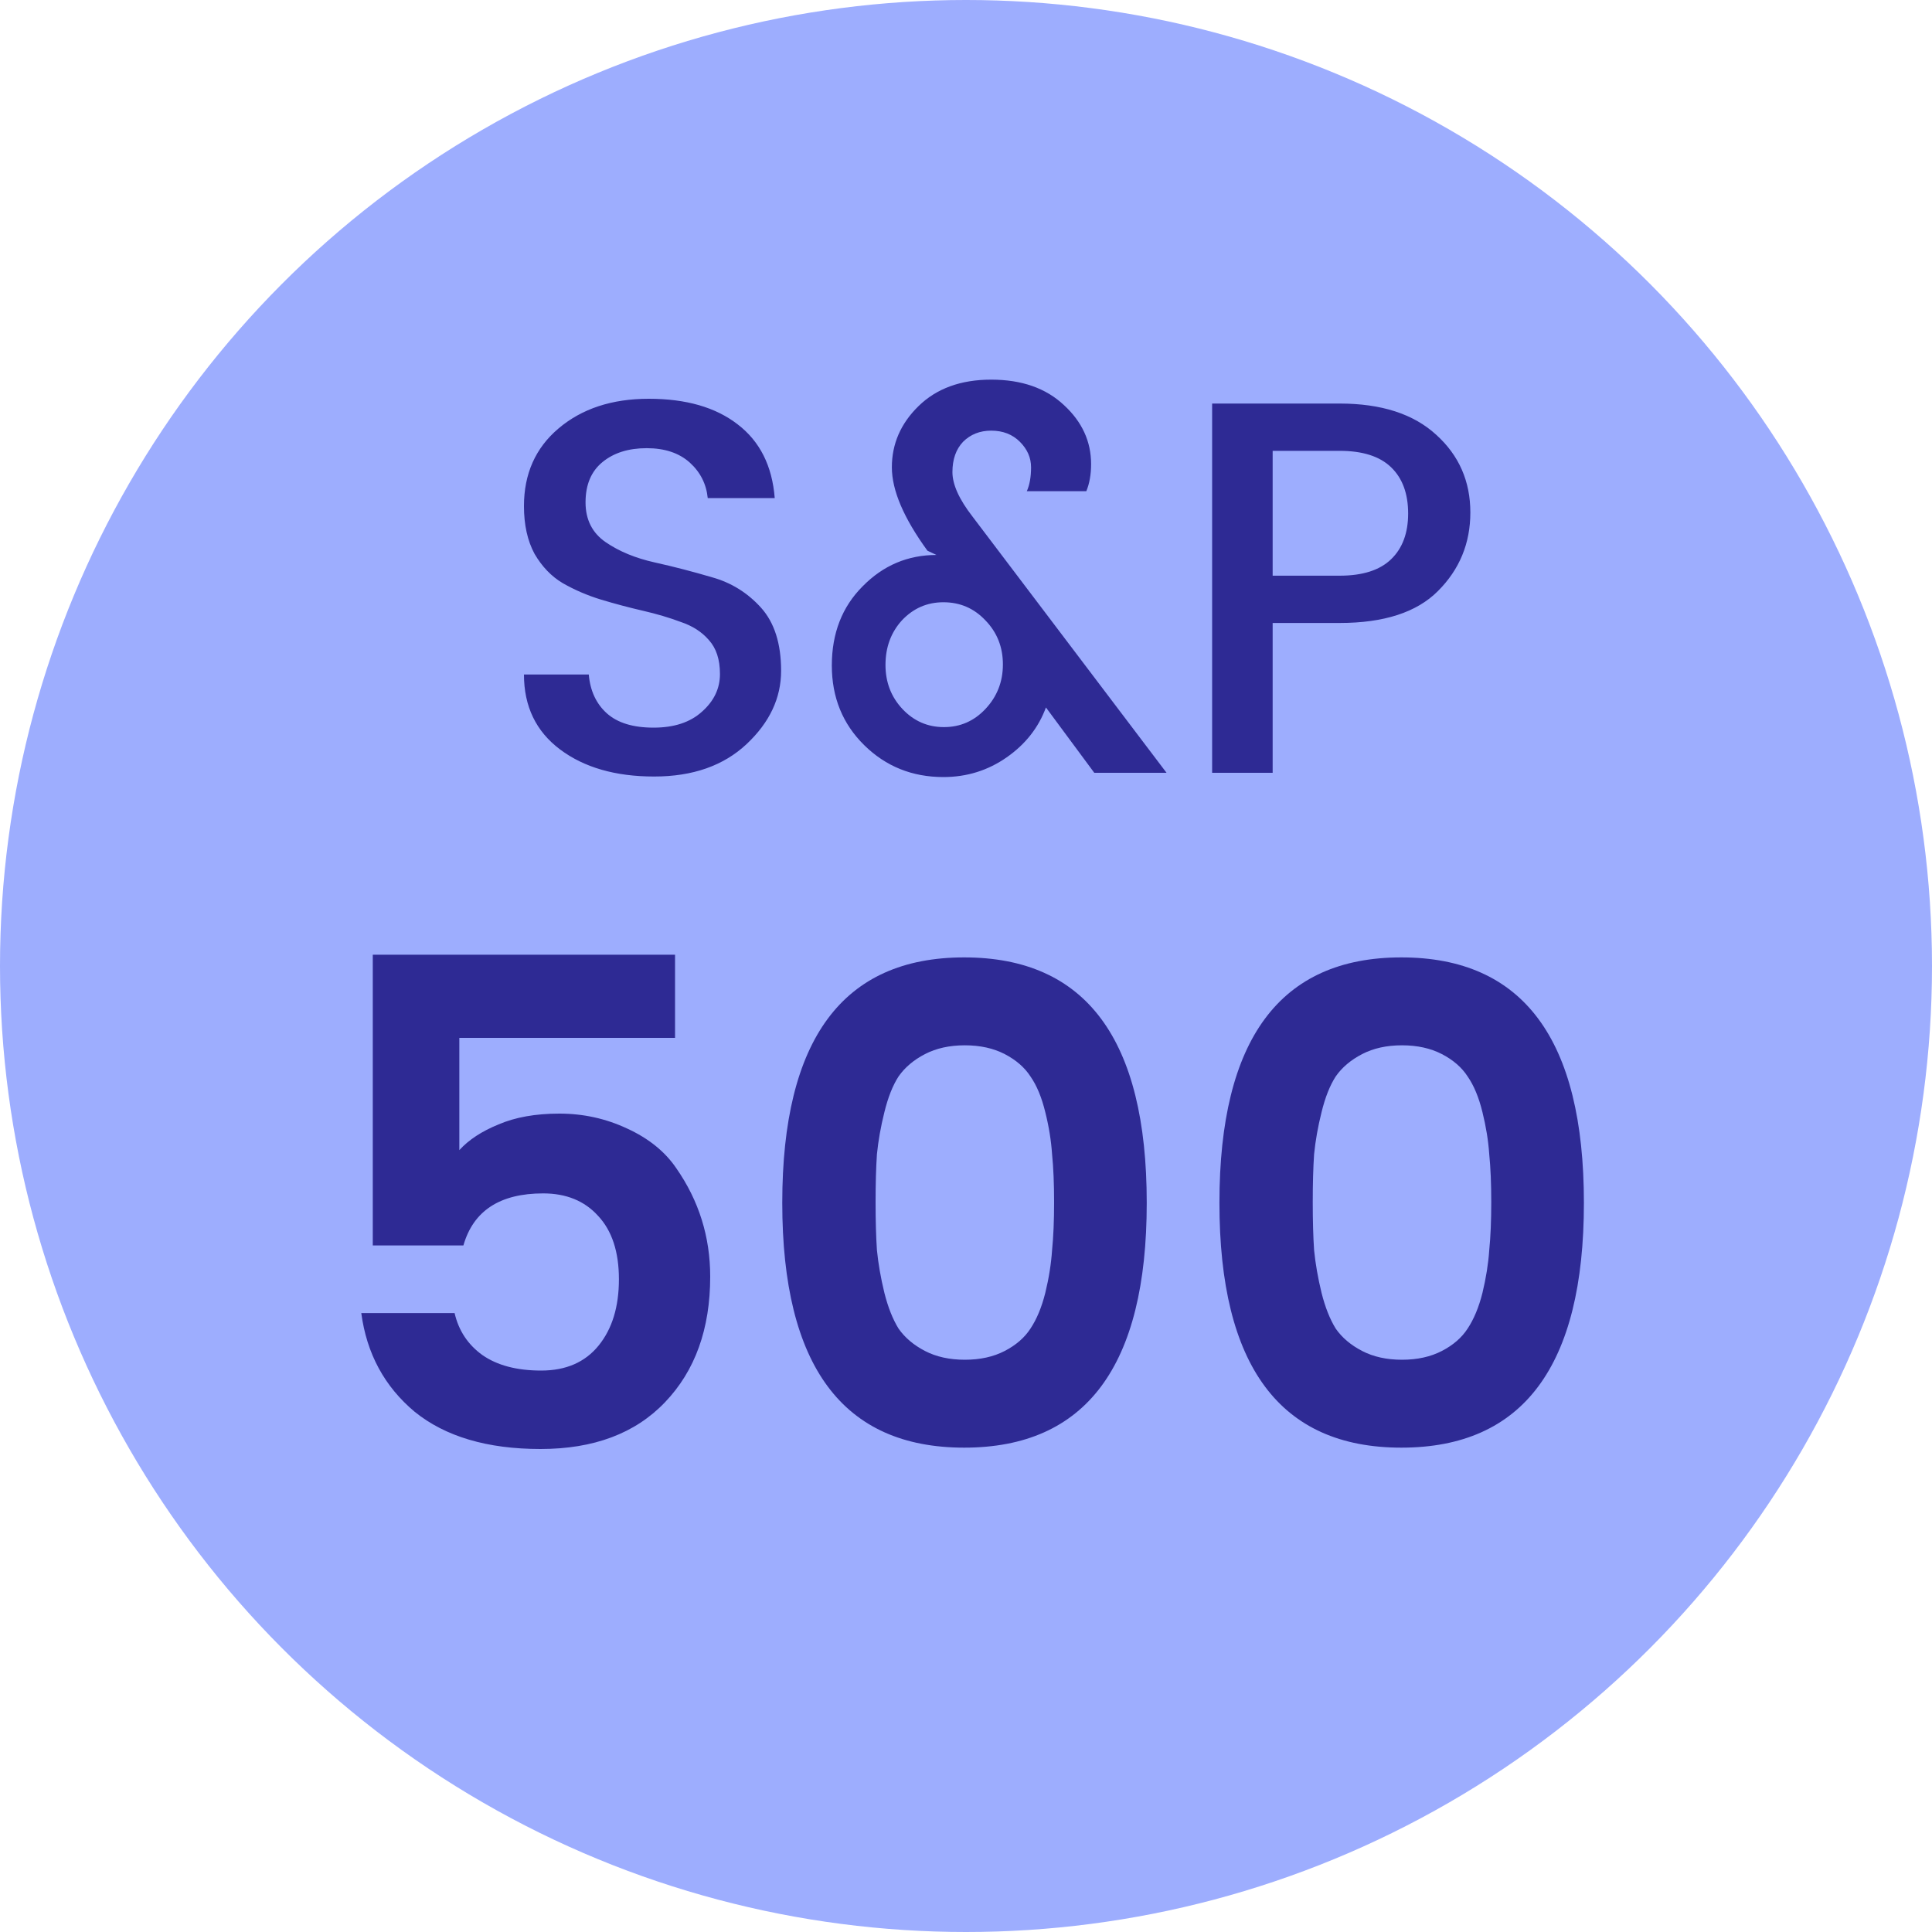 <svg width="40" height="40" viewBox="0 0 40 40" fill="none" xmlns="http://www.w3.org/2000/svg">
<circle cx="20" cy="20" r="20" fill="#9DADFE"/>
<path d="M7.718 19.766H13.976V21.488H9.51V23.812C9.706 23.597 9.977 23.42 10.322 23.28C10.668 23.131 11.088 23.056 11.582 23.056C12.077 23.056 12.544 23.159 12.982 23.364C13.43 23.569 13.771 23.845 14.004 24.19C14.471 24.862 14.704 25.609 14.704 26.43C14.704 27.513 14.392 28.381 13.766 29.034C13.15 29.678 12.292 30 11.19 30C10.089 30 9.221 29.743 8.586 29.23C7.961 28.707 7.592 28.026 7.48 27.186H9.412C9.496 27.55 9.688 27.839 9.986 28.054C10.294 28.269 10.7 28.376 11.204 28.376C11.718 28.376 12.114 28.203 12.394 27.858C12.674 27.513 12.814 27.055 12.814 26.486C12.814 25.917 12.67 25.478 12.38 25.17C12.1 24.862 11.722 24.708 11.246 24.708C10.35 24.708 9.8 25.067 9.594 25.786H7.718V19.766ZM16.196 24.904C16.196 21.516 17.451 19.822 19.962 19.822C22.482 19.822 23.742 21.516 23.742 24.904C23.742 28.283 22.482 29.972 19.962 29.972C17.451 29.972 16.196 28.283 16.196 24.904ZM20.802 21.824C20.569 21.703 20.293 21.642 19.976 21.642C19.659 21.642 19.383 21.703 19.15 21.824C18.917 21.945 18.735 22.099 18.604 22.286C18.483 22.473 18.385 22.72 18.31 23.028C18.235 23.327 18.184 23.616 18.156 23.896C18.137 24.176 18.128 24.507 18.128 24.89C18.128 25.273 18.137 25.604 18.156 25.884C18.184 26.164 18.235 26.458 18.31 26.766C18.385 27.065 18.483 27.312 18.604 27.508C18.735 27.695 18.917 27.849 19.15 27.97C19.383 28.091 19.659 28.152 19.976 28.152C20.293 28.152 20.569 28.091 20.802 27.97C21.035 27.849 21.213 27.695 21.334 27.508C21.465 27.312 21.567 27.065 21.642 26.766C21.717 26.458 21.763 26.164 21.782 25.884C21.81 25.604 21.824 25.273 21.824 24.89C21.824 24.507 21.81 24.176 21.782 23.896C21.763 23.616 21.717 23.327 21.642 23.028C21.567 22.72 21.465 22.473 21.334 22.286C21.213 22.099 21.035 21.945 20.802 21.824ZM25.247 24.904C25.247 21.516 26.502 19.822 29.013 19.822C31.533 19.822 32.793 21.516 32.793 24.904C32.793 28.283 31.533 29.972 29.013 29.972C26.502 29.972 25.247 28.283 25.247 24.904ZM29.853 21.824C29.619 21.703 29.344 21.642 29.027 21.642C28.709 21.642 28.434 21.703 28.201 21.824C27.968 21.945 27.785 22.099 27.655 22.286C27.534 22.473 27.436 22.72 27.361 23.028C27.286 23.327 27.235 23.616 27.207 23.896C27.188 24.176 27.179 24.507 27.179 24.89C27.179 25.273 27.188 25.604 27.207 25.884C27.235 26.164 27.286 26.458 27.361 26.766C27.436 27.065 27.534 27.312 27.655 27.508C27.785 27.695 27.968 27.849 28.201 27.97C28.434 28.091 28.709 28.152 29.027 28.152C29.344 28.152 29.619 28.091 29.853 27.97C30.086 27.849 30.264 27.695 30.385 27.508C30.515 27.312 30.618 27.065 30.693 26.766C30.767 26.458 30.814 26.164 30.833 25.884C30.861 25.604 30.875 25.273 30.875 24.89C30.875 24.507 30.861 24.176 30.833 23.896C30.814 23.616 30.767 23.327 30.693 23.028C30.618 22.72 30.515 22.473 30.385 22.286C30.264 22.099 30.086 21.945 29.853 21.824Z" fill="#2E2A94"/>
<path d="M13.389 9.279C13.014 9.279 12.71 9.374 12.476 9.565C12.241 9.756 12.123 10.034 12.123 10.401C12.123 10.76 12.263 11.035 12.541 11.226C12.82 11.417 13.158 11.556 13.553 11.644C13.95 11.732 14.345 11.835 14.742 11.952C15.137 12.062 15.475 12.271 15.754 12.579C16.032 12.887 16.172 13.323 16.172 13.888C16.172 14.453 15.933 14.959 15.457 15.406C14.98 15.853 14.342 16.077 13.543 16.077C12.743 16.077 12.094 15.89 11.595 15.516C11.097 15.142 10.848 14.625 10.848 13.965H12.19C12.219 14.302 12.344 14.57 12.563 14.768C12.784 14.966 13.106 15.065 13.531 15.065C13.957 15.065 14.29 14.955 14.533 14.735C14.782 14.515 14.906 14.255 14.906 13.954C14.906 13.653 14.829 13.419 14.675 13.25C14.529 13.081 14.335 12.957 14.092 12.876C13.858 12.788 13.598 12.711 13.312 12.645C13.025 12.579 12.736 12.502 12.443 12.414C12.156 12.326 11.893 12.212 11.65 12.073C11.416 11.934 11.222 11.732 11.068 11.468C10.921 11.197 10.848 10.867 10.848 10.478C10.848 9.811 11.086 9.275 11.562 8.872C12.046 8.461 12.67 8.256 13.432 8.256C14.203 8.256 14.815 8.432 15.27 8.784C15.732 9.136 15.988 9.646 16.04 10.313H14.653C14.624 10.02 14.499 9.774 14.28 9.576C14.059 9.378 13.762 9.279 13.389 9.279ZM19.532 16.088C18.887 16.088 18.34 15.868 17.893 15.428C17.446 14.988 17.222 14.438 17.222 13.778C17.222 13.111 17.435 12.564 17.86 12.139C18.285 11.706 18.795 11.49 19.389 11.49L19.202 11.402C18.711 10.727 18.465 10.152 18.465 9.675C18.465 9.191 18.648 8.769 19.015 8.41C19.389 8.043 19.892 7.86 20.522 7.86C21.153 7.86 21.655 8.036 22.029 8.388C22.403 8.733 22.59 9.14 22.59 9.609C22.59 9.822 22.557 10.009 22.491 10.17H21.259C21.318 10.038 21.347 9.873 21.347 9.675C21.347 9.477 21.27 9.301 21.116 9.147C20.962 8.993 20.764 8.916 20.522 8.916C20.288 8.916 20.093 8.993 19.939 9.147C19.793 9.301 19.719 9.51 19.719 9.774C19.719 10.031 19.858 10.339 20.137 10.698L24.152 16H22.656L21.655 14.647C21.501 15.065 21.23 15.41 20.841 15.681C20.453 15.952 20.016 16.088 19.532 16.088ZM18.685 14.68C18.92 14.929 19.206 15.054 19.543 15.054C19.881 15.054 20.166 14.929 20.401 14.68C20.643 14.423 20.764 14.115 20.764 13.756C20.764 13.397 20.643 13.092 20.401 12.843C20.166 12.594 19.877 12.469 19.532 12.469C19.195 12.469 18.909 12.594 18.674 12.843C18.447 13.092 18.333 13.4 18.333 13.767C18.333 14.126 18.451 14.431 18.685 14.68ZM27.735 8.355C28.601 8.355 29.268 8.571 29.738 9.004C30.207 9.429 30.442 9.965 30.442 10.61C30.442 11.248 30.218 11.791 29.77 12.238C29.331 12.678 28.652 12.898 27.735 12.898H26.349V16H25.096V8.355H27.735ZM26.349 11.919H27.735C28.212 11.919 28.568 11.805 28.802 11.578C29.037 11.351 29.154 11.035 29.154 10.632C29.154 10.221 29.037 9.902 28.802 9.675C28.568 9.448 28.212 9.334 27.735 9.334H26.349V11.919Z" fill="#2E2A94"/>
</svg>
